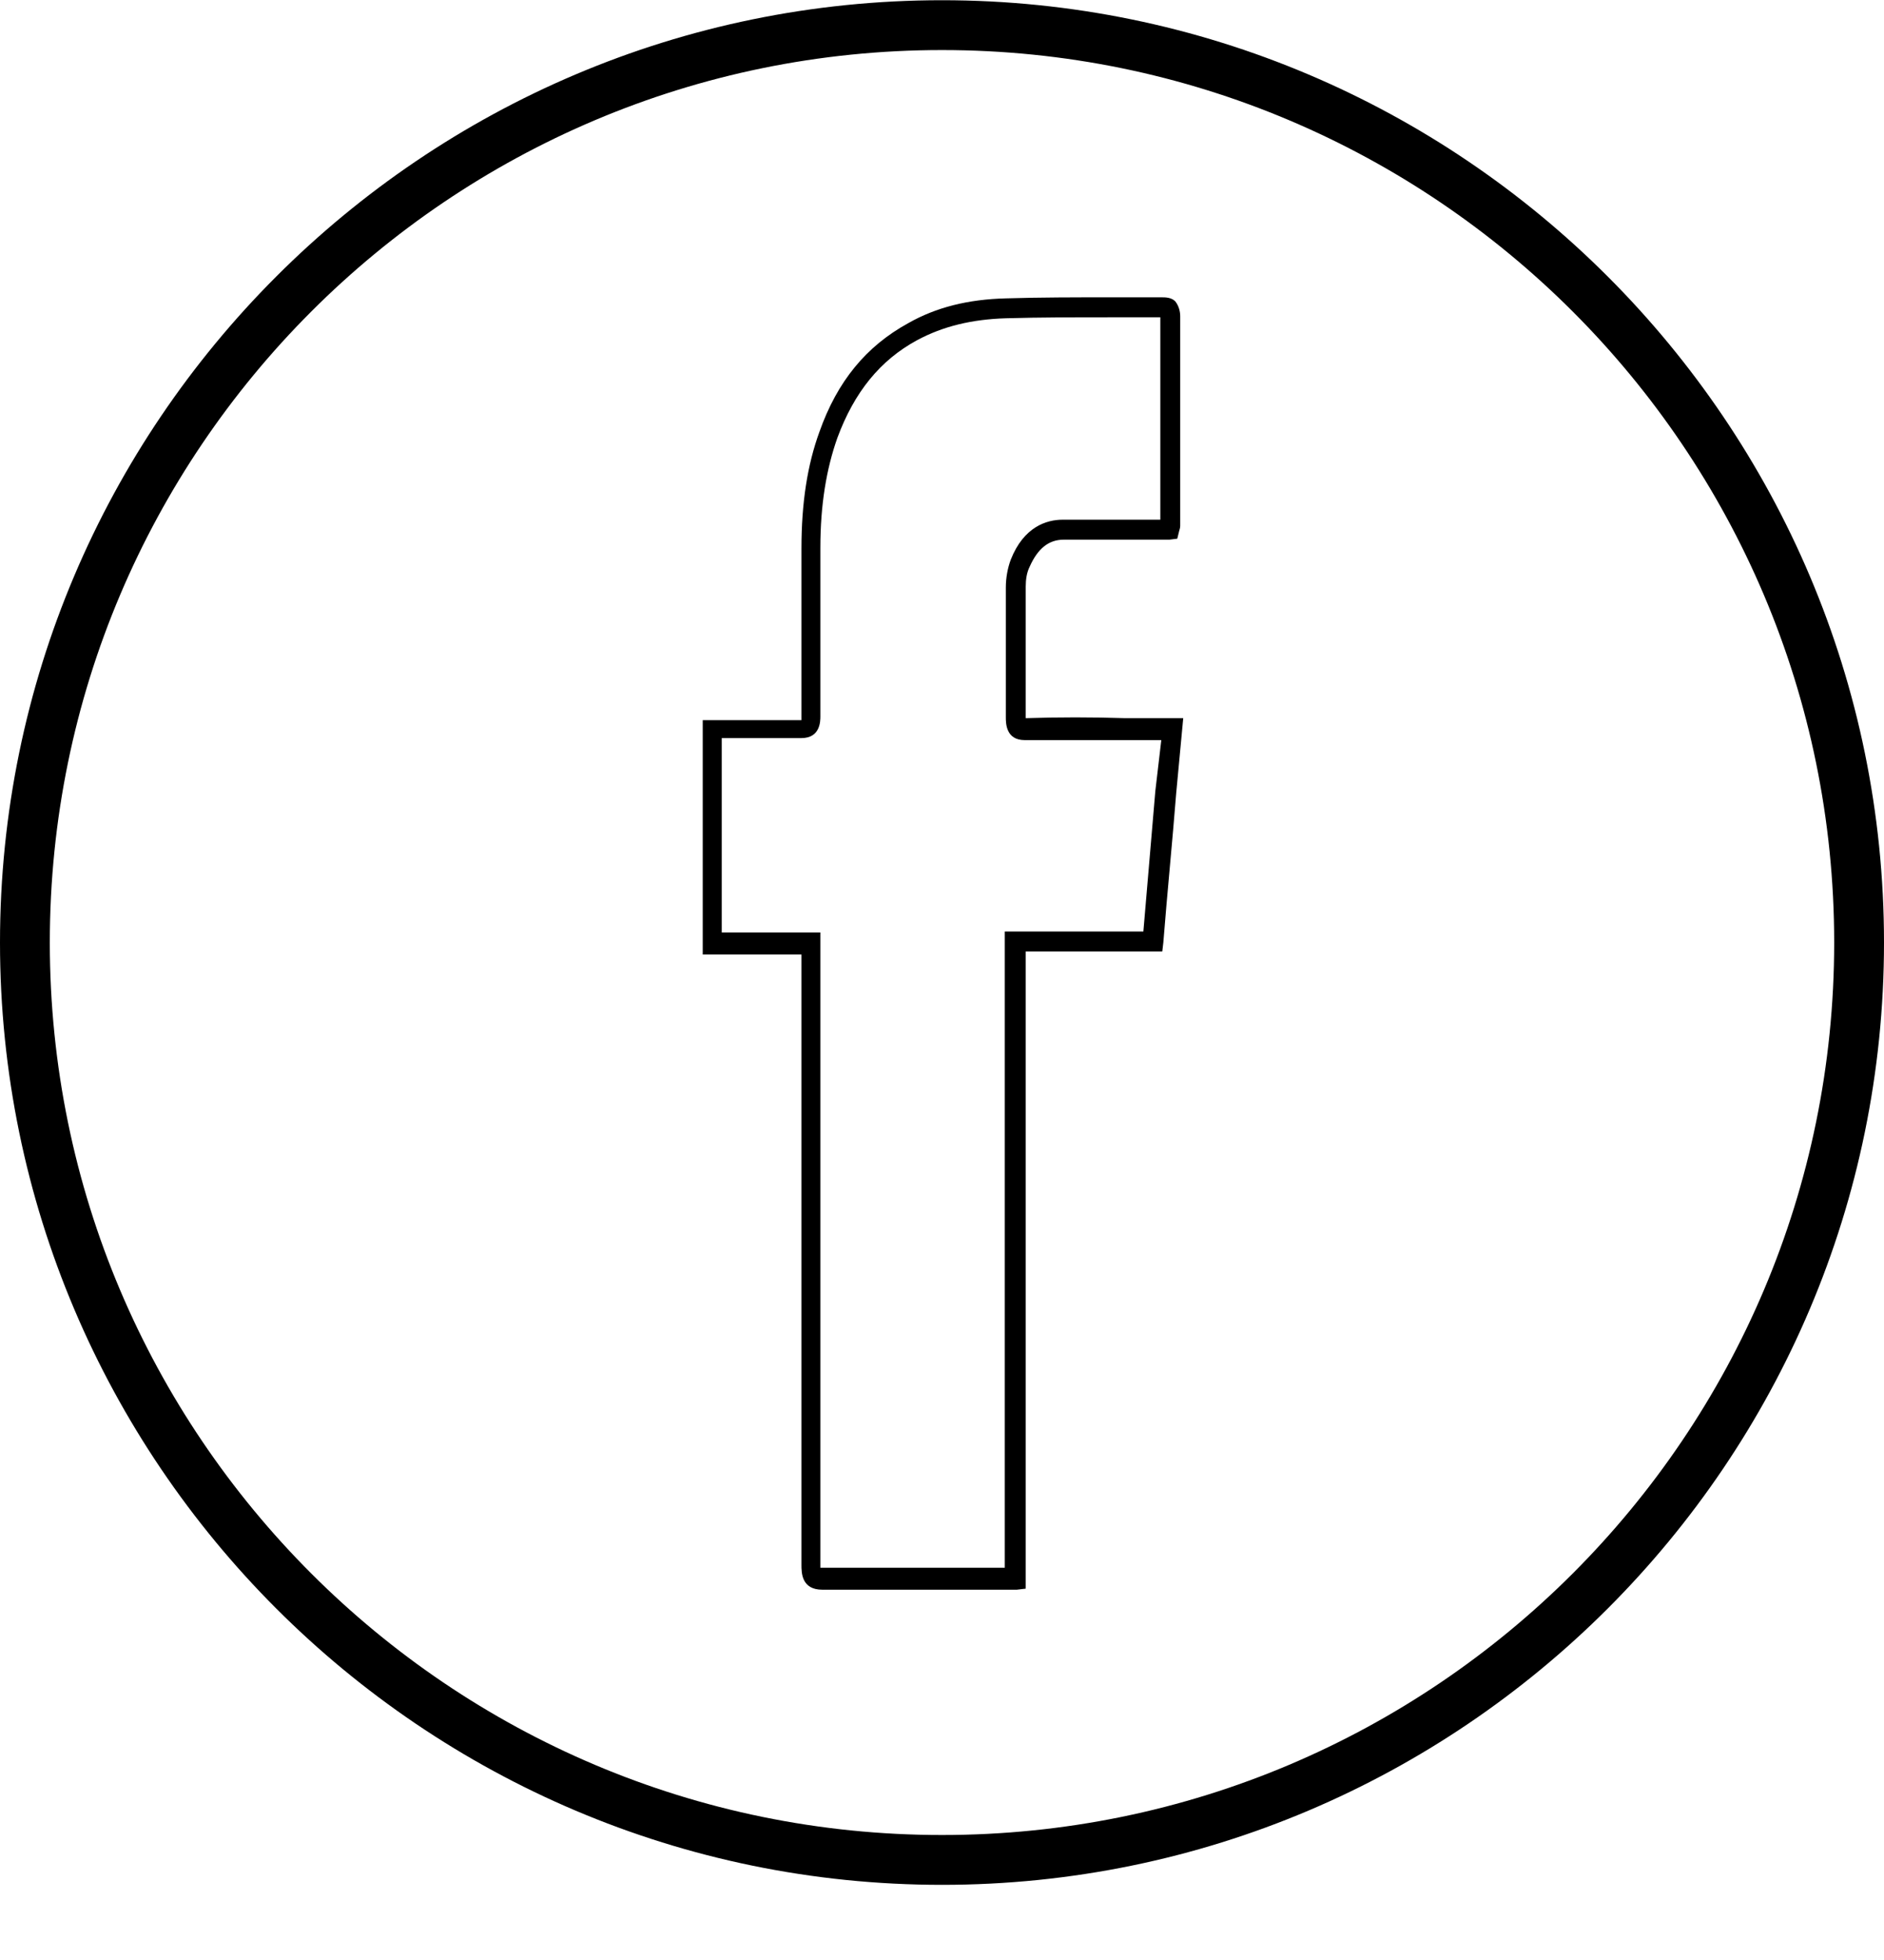 <svg width="25" height="26" viewBox="0 0 25 26" xmlns="http://www.w3.org/2000/svg">
<path d="M12.5 0.003C5.608 0.003 0 5.611 0 12.503C0 19.395 5.608 25.003 12.5 25.003C19.392 25.003 25 19.395 25 12.503C25 5.611 19.392 0.003 12.5 0.003ZM12.5 24.342C5.966 24.342 0.661 19.037 0.661 12.503C0.661 5.968 5.966 0.664 12.5 0.664C19.034 0.664 24.339 5.968 24.339 12.503C24.339 19.037 19.034 24.342 12.5 24.342Z" />
<path d="M13.611 9.527C13.611 9.513 13.611 9.5 13.611 9.487C13.611 9.222 13.611 8.971 13.611 8.706C13.611 8.402 13.611 8.085 13.611 7.781C13.611 7.688 13.624 7.595 13.664 7.516C13.77 7.278 13.915 7.159 14.114 7.159C14.392 7.159 14.682 7.159 14.96 7.159H15.516L15.622 7.146L15.648 7.04C15.661 7 15.661 6.987 15.661 6.96C15.661 6.034 15.661 5.122 15.661 4.196C15.661 4.143 15.648 4.064 15.595 3.997C15.542 3.944 15.463 3.944 15.41 3.944C15.185 3.944 14.96 3.944 14.722 3.944C14.273 3.944 13.809 3.944 13.347 3.958C12.844 3.971 12.421 4.077 12.05 4.288C11.495 4.593 11.111 5.056 10.873 5.73C10.714 6.167 10.635 6.669 10.635 7.278C10.635 8.019 10.635 8.773 10.635 9.527C10.635 9.54 10.635 9.553 10.635 9.553C10.37 9.553 10.119 9.553 9.855 9.553H9.325V12.662H10.635V12.754C10.635 15.413 10.635 18.085 10.635 20.757C10.635 20.863 10.635 21.088 10.913 21.088C11.521 21.088 12.13 21.088 12.738 21.088H13.347C13.373 21.088 13.399 21.088 13.426 21.088C13.439 21.088 13.466 21.088 13.492 21.088L13.611 21.074V12.622H15.423L15.437 12.503C15.489 11.841 15.556 11.18 15.608 10.519L15.701 9.527H14.934C14.484 9.513 14.048 9.513 13.611 9.527ZM15.331 10.492C15.278 11.114 15.225 11.736 15.172 12.357H13.333V20.797H12.725C12.116 20.797 11.508 20.797 10.899 20.797C10.899 20.797 10.899 20.797 10.886 20.797C10.886 20.783 10.886 20.757 10.886 20.73C10.886 18.072 10.886 15.4 10.886 12.728V12.37H9.577V9.791H9.841C10.106 9.791 10.37 9.791 10.635 9.791C10.886 9.791 10.886 9.566 10.886 9.5C10.886 8.759 10.886 8.005 10.886 7.265C10.886 6.696 10.966 6.22 11.111 5.81C11.336 5.201 11.68 4.778 12.169 4.513C12.513 4.328 12.897 4.236 13.347 4.222C13.809 4.209 14.273 4.209 14.722 4.209C14.947 4.209 15.172 4.209 15.397 4.209C15.397 5.109 15.397 6.008 15.397 6.894H14.96C14.669 6.894 14.392 6.894 14.101 6.894C13.889 6.894 13.585 6.987 13.413 7.423C13.373 7.529 13.347 7.661 13.347 7.794C13.347 8.111 13.347 8.415 13.347 8.733C13.347 8.997 13.347 9.249 13.347 9.513C13.347 9.593 13.347 9.818 13.598 9.818C14.048 9.818 14.484 9.818 14.934 9.818H15.41L15.331 10.492Z" />
</svg>
